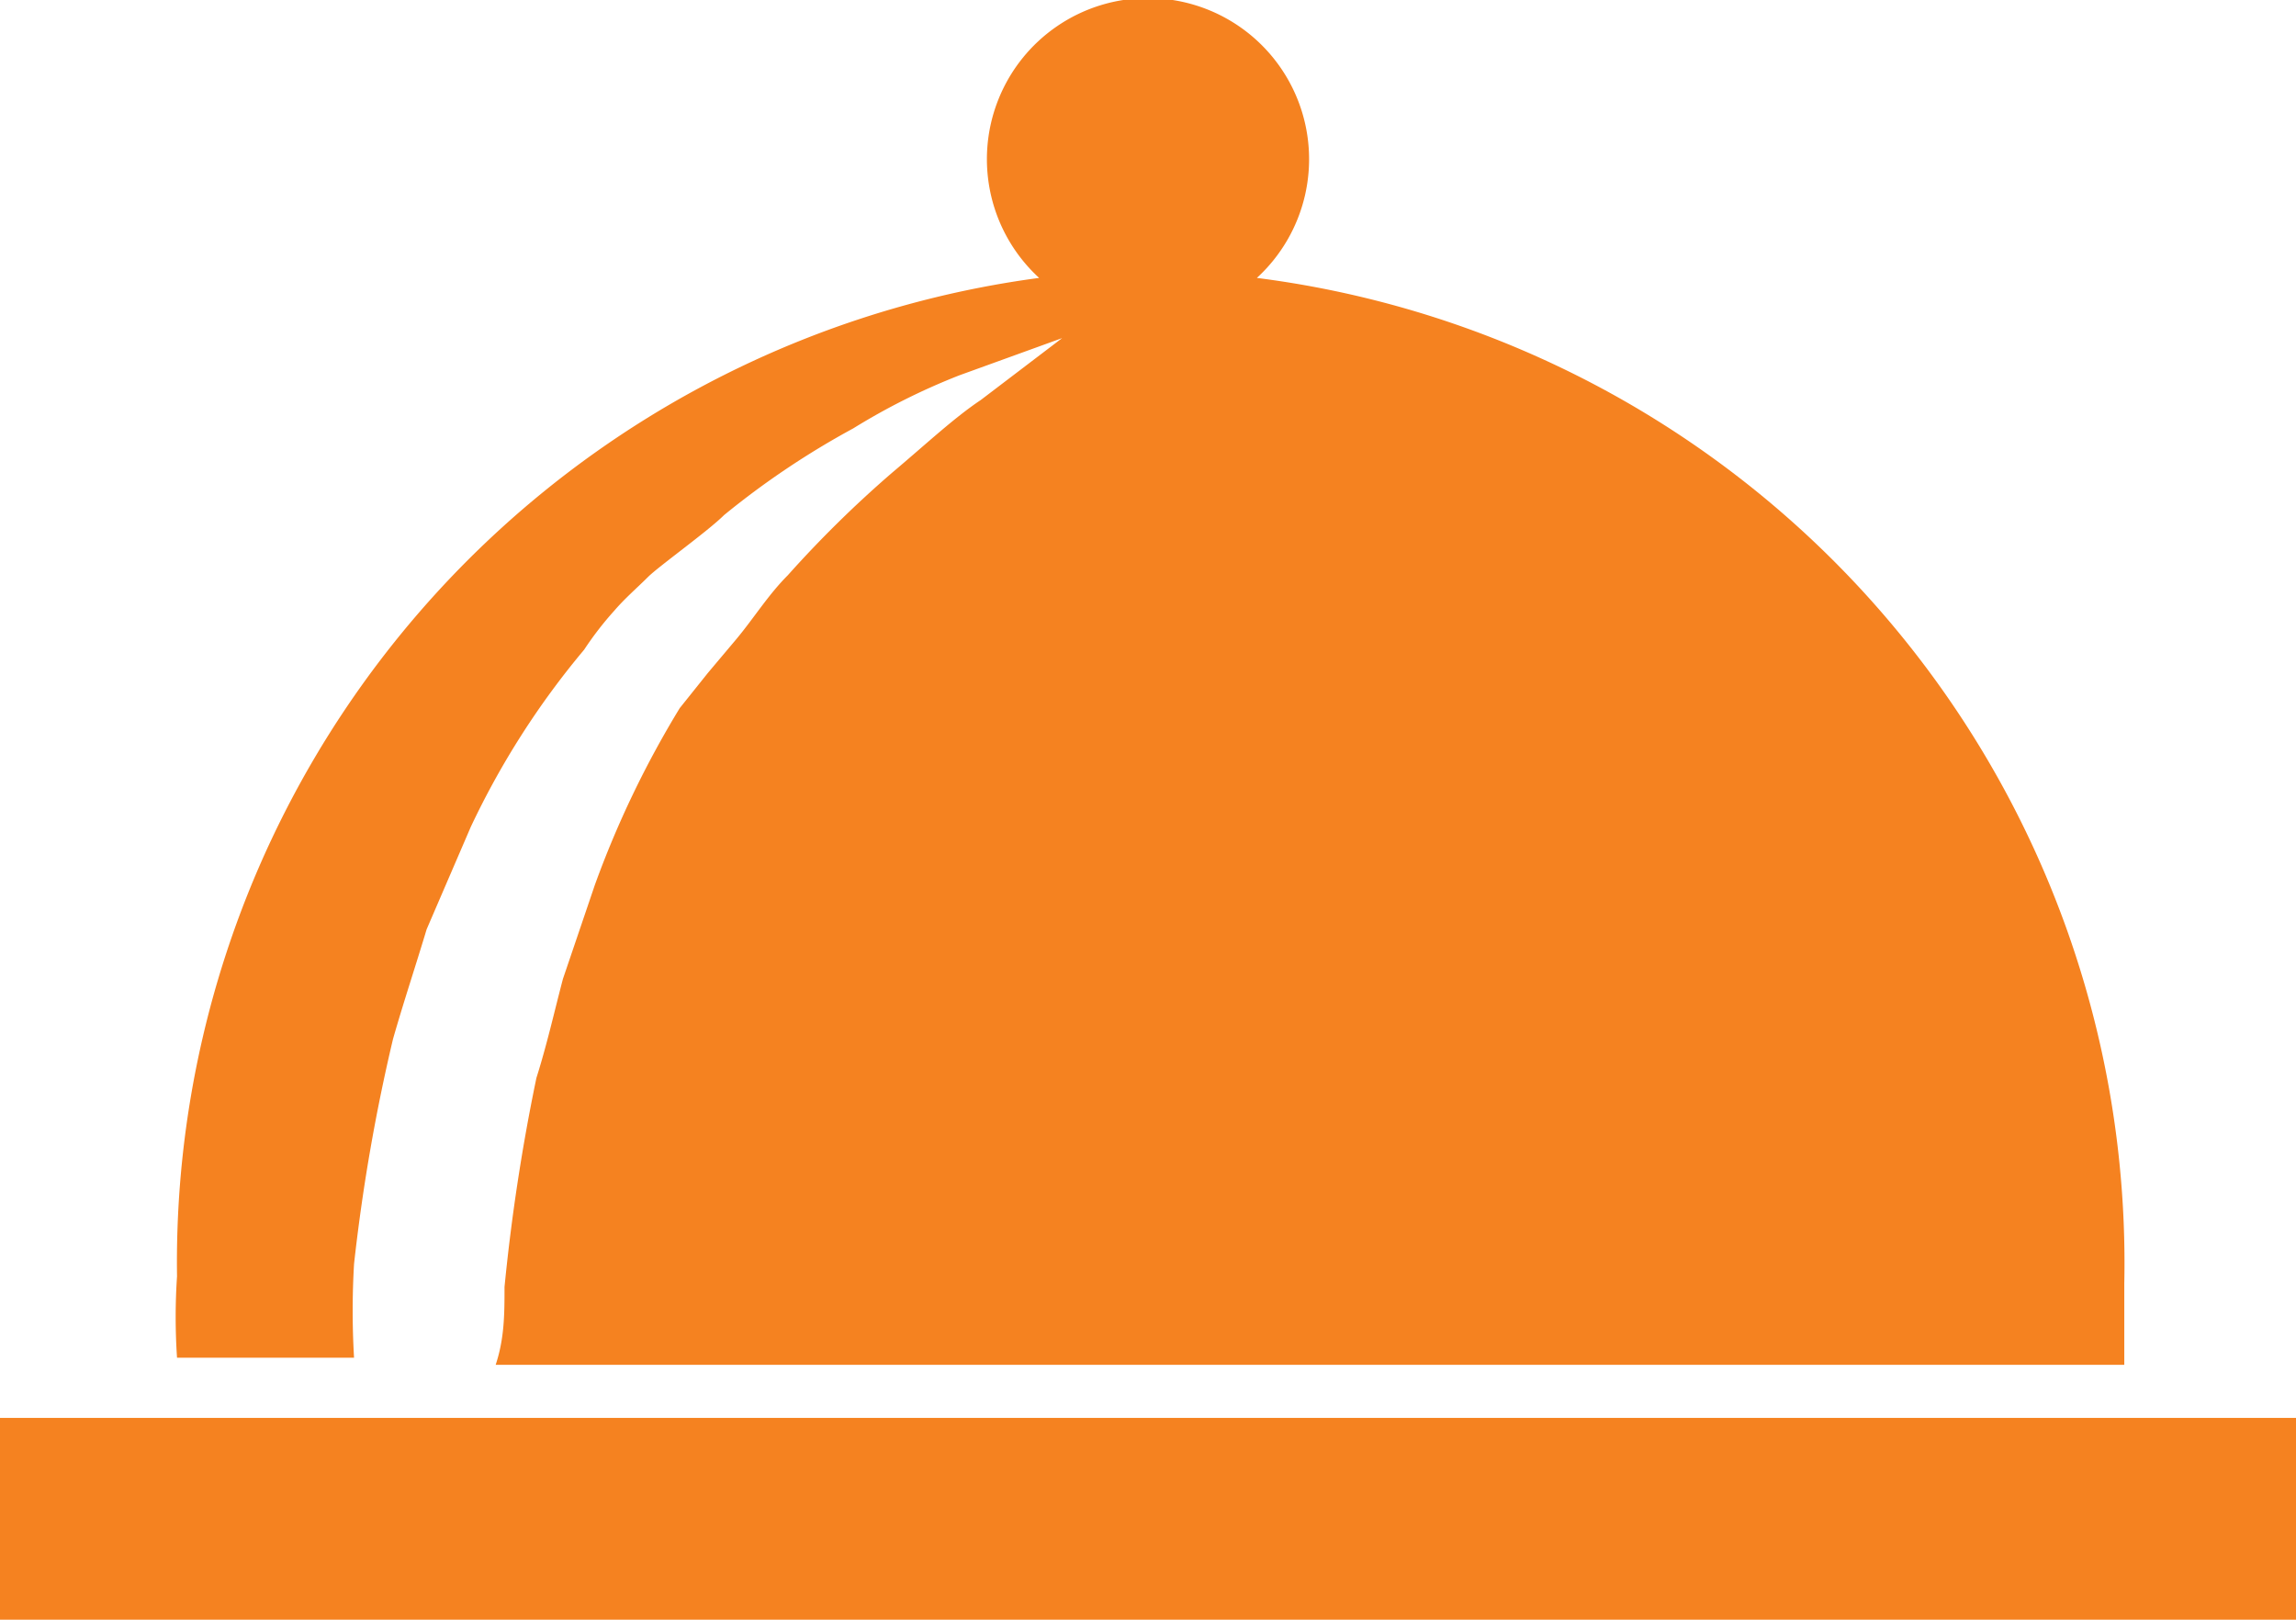 <svg xmlns="http://www.w3.org/2000/svg" viewBox="0 0 12.97 9.15"><defs><style>.cls-1{fill:#f58220;}</style></defs><title>Asset 7</title><g id="Layer_2" data-name="Layer 2"><g id="clamp_images" data-name="clamp images"><path class="cls-1" d="M2,7.67a4.53,4.53,0,0,1,0-.53,10.52,10.52,0,0,1,.22-1.27c.06-.21.13-.42.19-.62l.25-.58a4.62,4.62,0,0,1,.64-1,1.84,1.84,0,0,1,.17-.22c.06-.07.13-.13.19-.19S4,3,4.09,2.91a4.66,4.66,0,0,1,.73-.49,3.71,3.71,0,0,1,.6-.3L6,1.91l-.46.35c-.15.1-.31.25-.5.41a6.37,6.37,0,0,0-.59.58c-.11.11-.19.24-.29.36L4,3.8,3.84,4A5.53,5.53,0,0,0,3.36,5l-.18.53c-.05.19-.09.37-.15.56a11.17,11.17,0,0,0-.18,1.18c0,.15,0,.29-.05.44H12c0-.15,0-.3,0-.46A5.61,5.61,0,0,0,7.1,1.57a.91.91,0,1,0-1.23,0A5.61,5.61,0,0,0,1,7.21a3.46,3.46,0,0,0,0,.46Z"/><rect class="cls-1" y="8.01" width="12.97" height="1.15"/></g></g></svg>